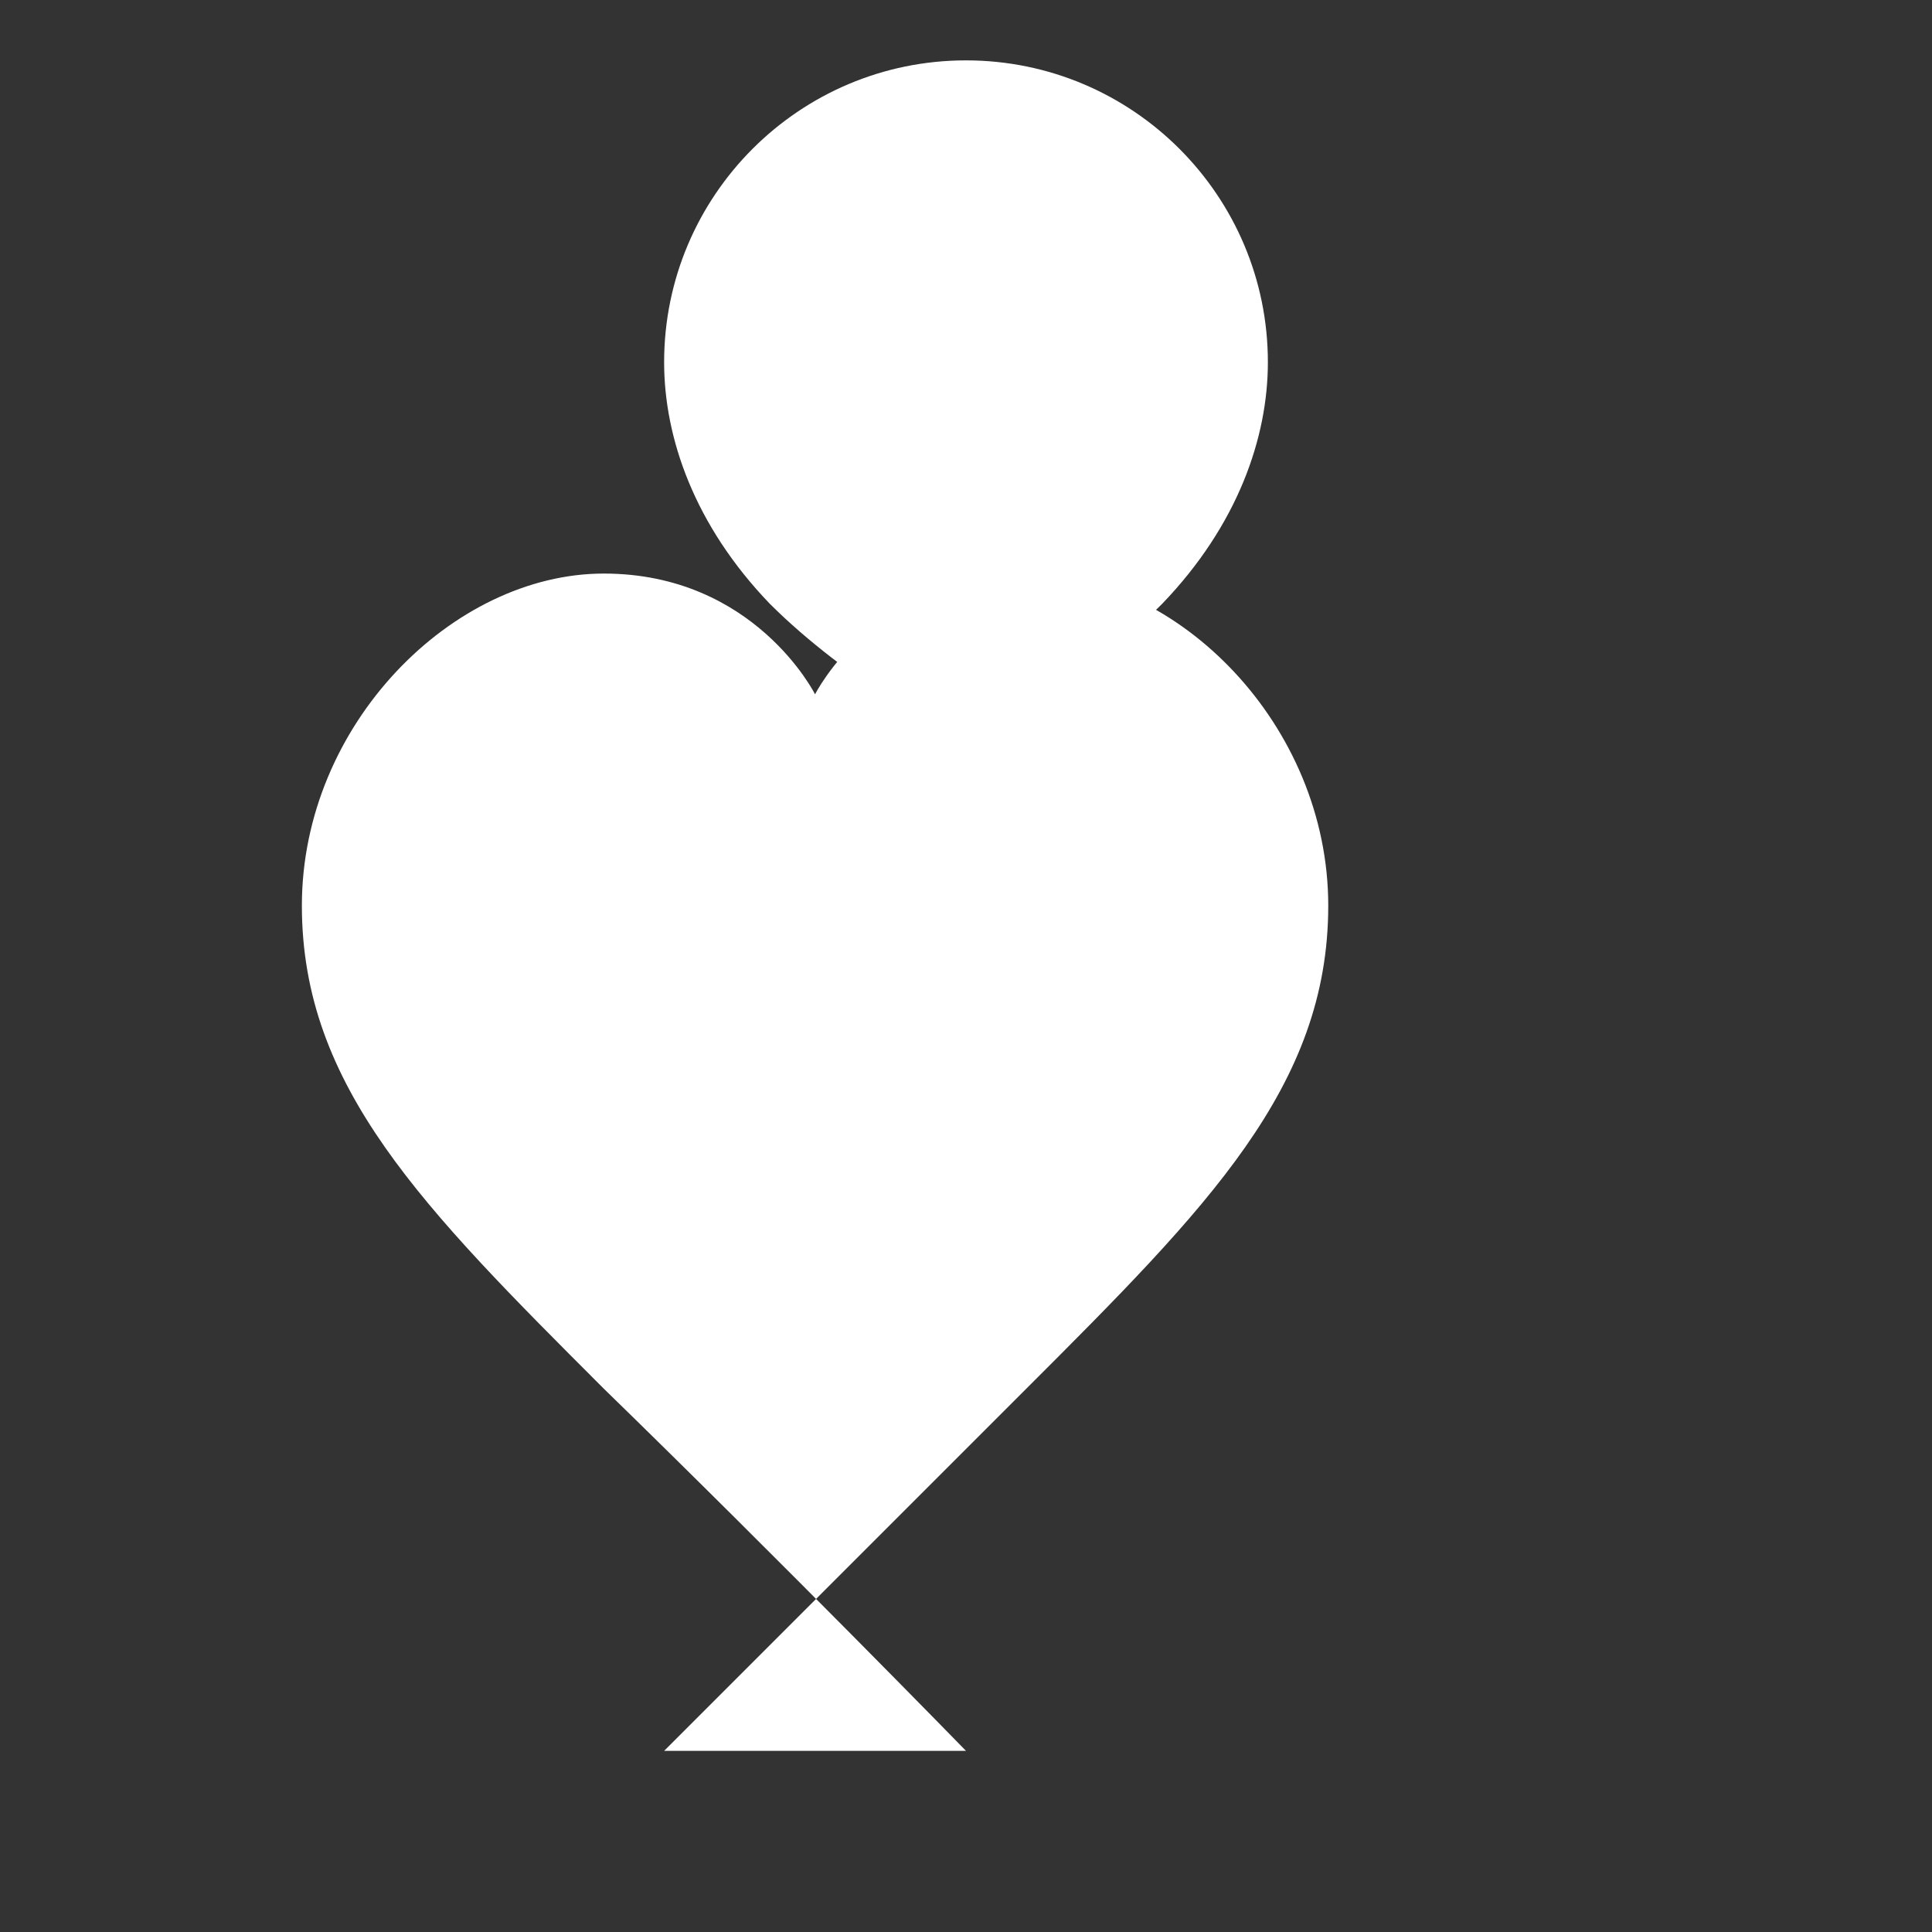 <svg xmlns="http://www.w3.org/2000/svg" width="20" height="20" viewBox="0 0 64 64">
  <rect x="0" y="0" width="64" height="64" fill="#333333" stroke="none"/>
  <g fill="#fff">
    <path d="M32 58s-6-6.16-12-12c-6-6-10-10-10-16 0-6 5-11 10-11 5 0 7 4 7 4s2-4 7-4c5 0 10 5 10 11 0 6-4 10-10 16-6 6-12 12-12 12z"/>
    <path d="M32 2c-5.52 0-10 4.48-10 10 0 2.5 1 5.4 3.5 8 2.6 2.6 6.1 4.4 6.5 4.9 0 .5 3.9-2.3 6.5-4.9C41 17.4 42 14.5 42 12c0-5.52-4.48-10-10-10z"/>
  </g>
</svg>
